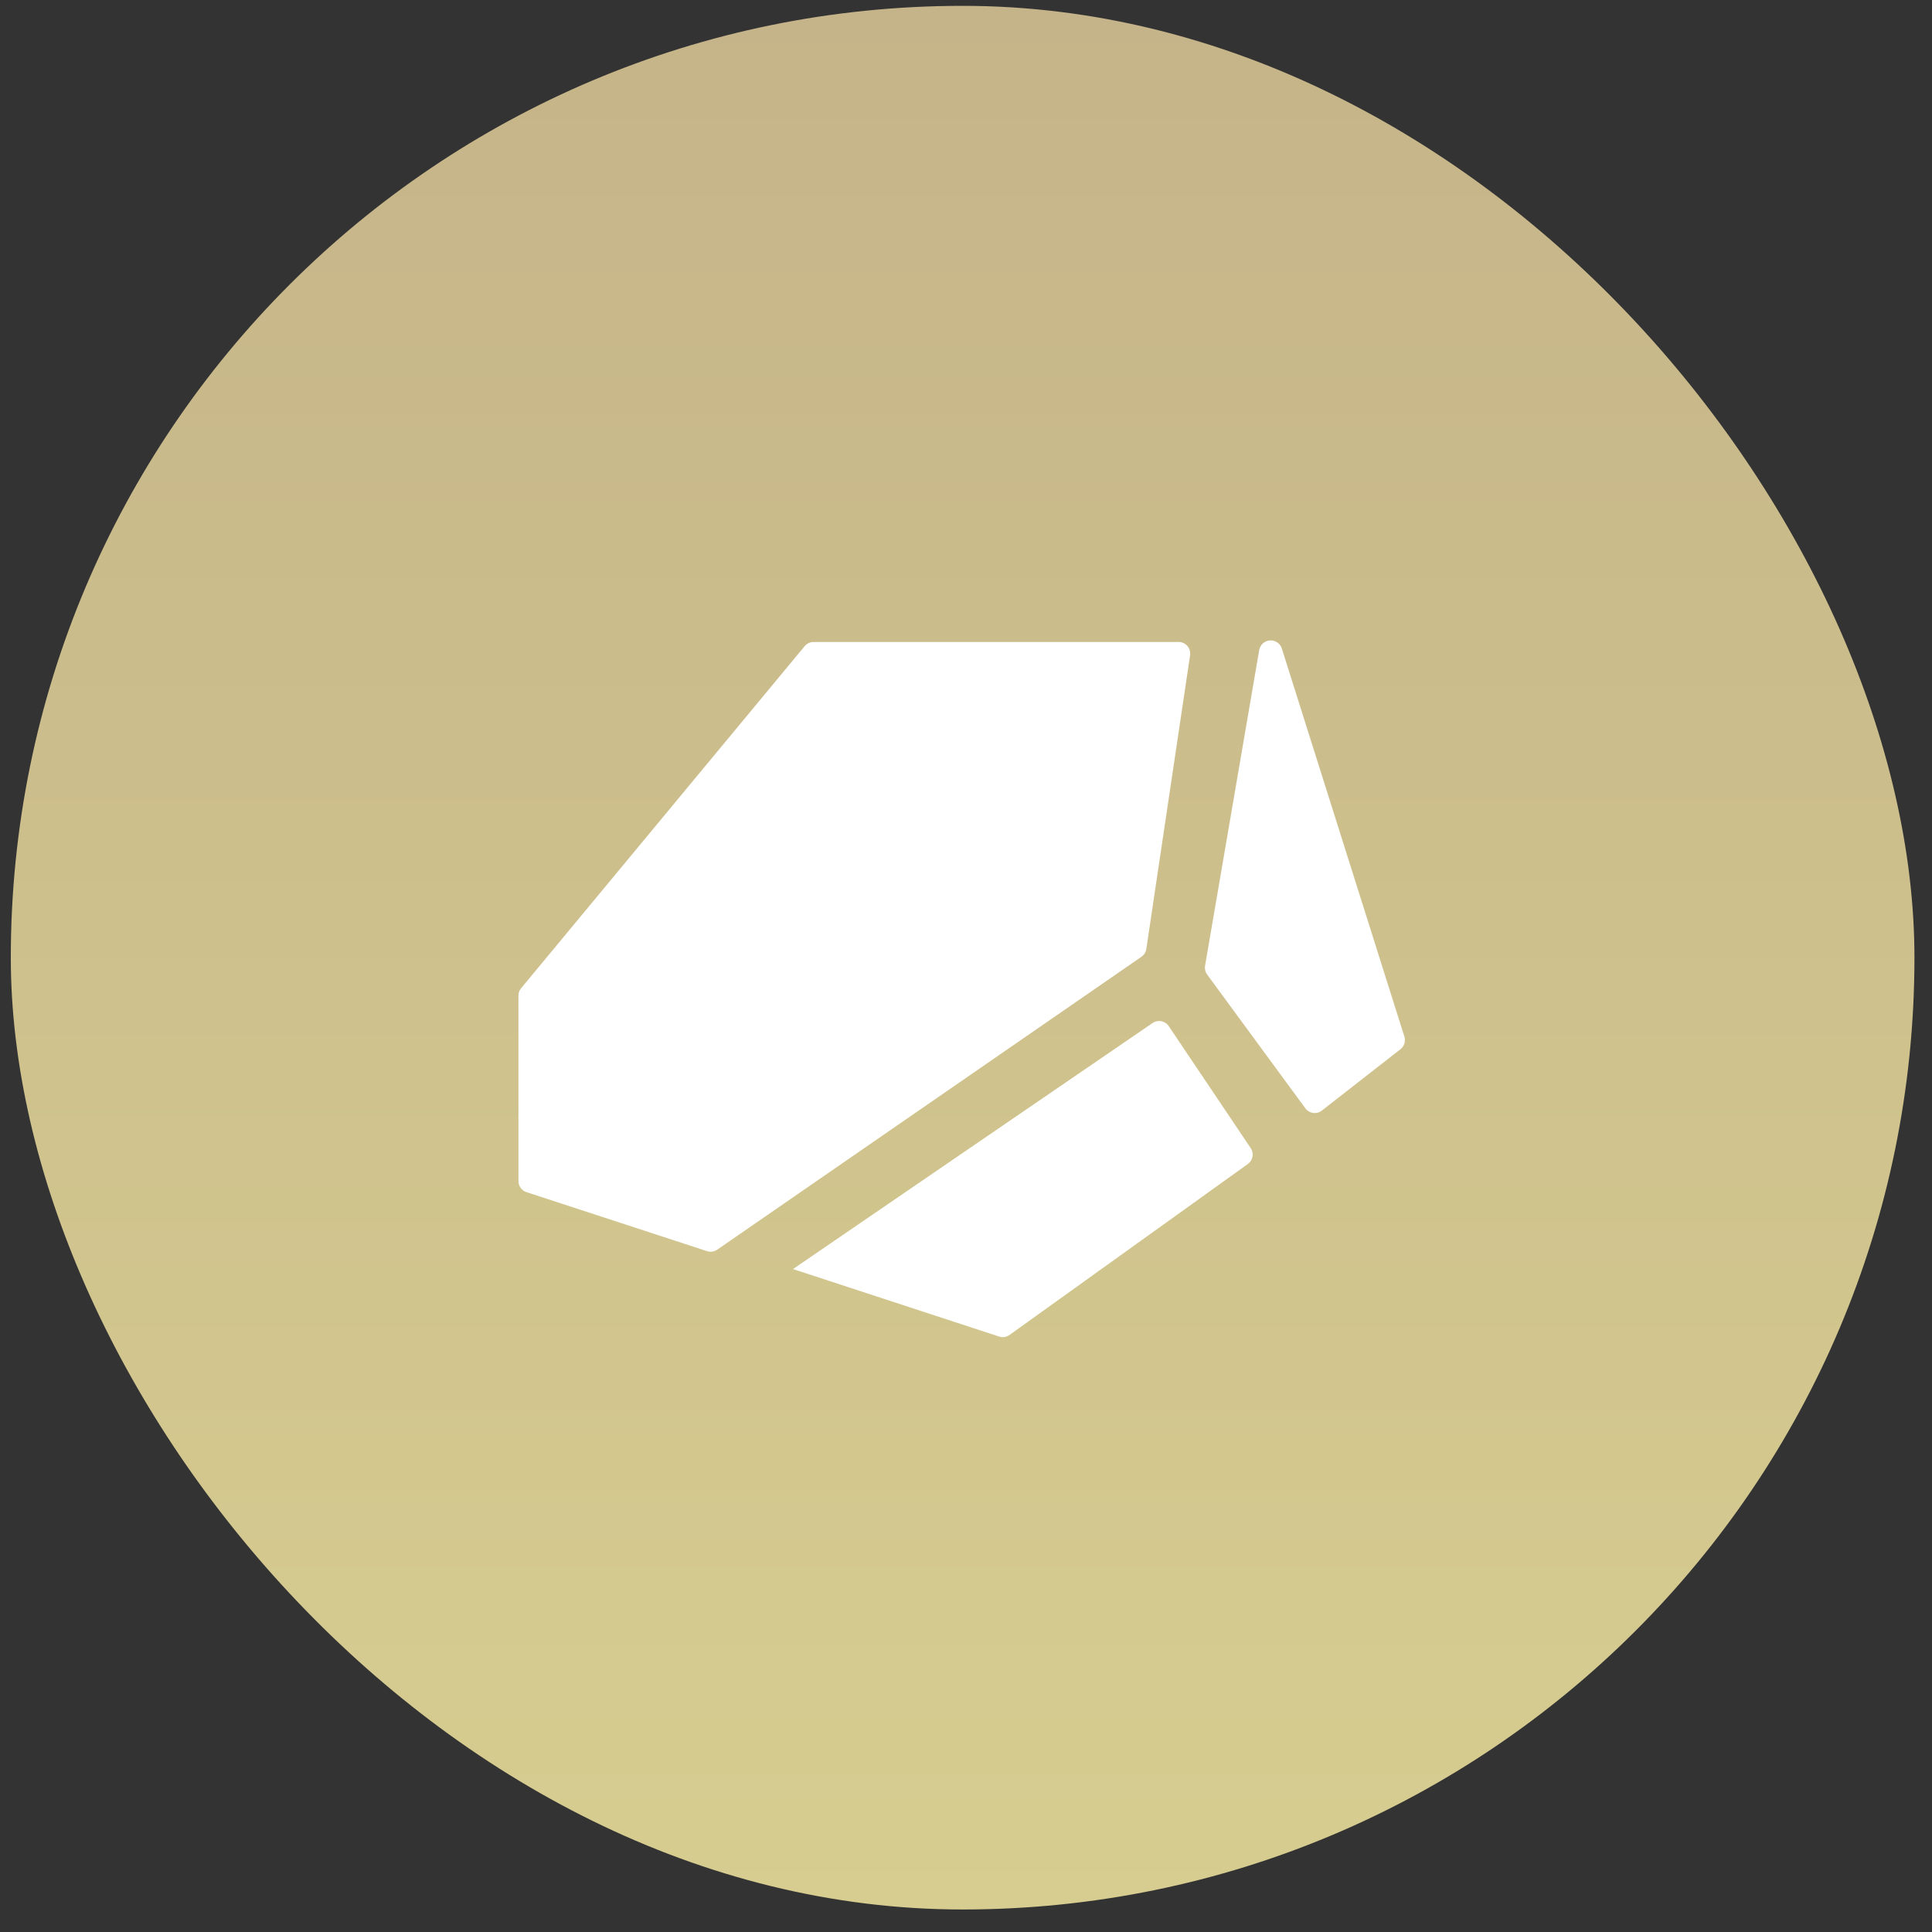 <svg width="81" height="81" viewBox="0 0 81 81" fill="none" xmlns="http://www.w3.org/2000/svg">
<rect x="0" y="0" width="81" height="81" fill="#333333" stroke="none"/>
<defs>
<linearGradient id="rock" x1="0.453" y1="0.245" x2="0.453" y2="80.057" gradientUnits="userSpaceOnUse">
<stop stop-color="#C5B489"/>
<stop offset="1" stop-color="#D7CD90"/>
</linearGradient>
</defs>
<rect x="0.453" y="0.245" width="79.811" height="79.811" rx="39.906" fill="url(#rock)"/>
<path fill-rule="evenodd" clip-rule="evenodd" d="M50.61 40.858C50.532 40.752 50.501 40.618 50.523 40.488L52.793 27.253C52.833 27.02 53.038 26.849 53.275 26.849C53.487 26.849 53.677 26.986 53.741 27.189L58.879 43.459C58.941 43.653 58.875 43.864 58.715 43.989L55.419 46.562C55.203 46.731 54.89 46.688 54.728 46.467L50.61 40.858ZM21.736 49.518C21.736 49.728 21.871 49.915 22.071 49.98L29.642 52.455C29.786 52.502 29.944 52.48 30.069 52.393L47.855 40.114C47.966 40.037 48.04 39.919 48.06 39.786L49.895 27.472C49.939 27.179 49.711 26.915 49.414 26.915H34.11C33.965 26.915 33.828 26.979 33.736 27.091L21.848 41.432C21.775 41.519 21.736 41.629 21.736 41.742V49.518ZM33.247 53.206L41.89 56.036C42.037 56.085 42.198 56.06 42.324 55.969L52.317 48.801C52.531 48.648 52.584 48.354 52.437 48.136L49 43.021C48.849 42.797 48.545 42.738 48.322 42.891L33.247 53.206Z" fill="white"/>
</svg>
